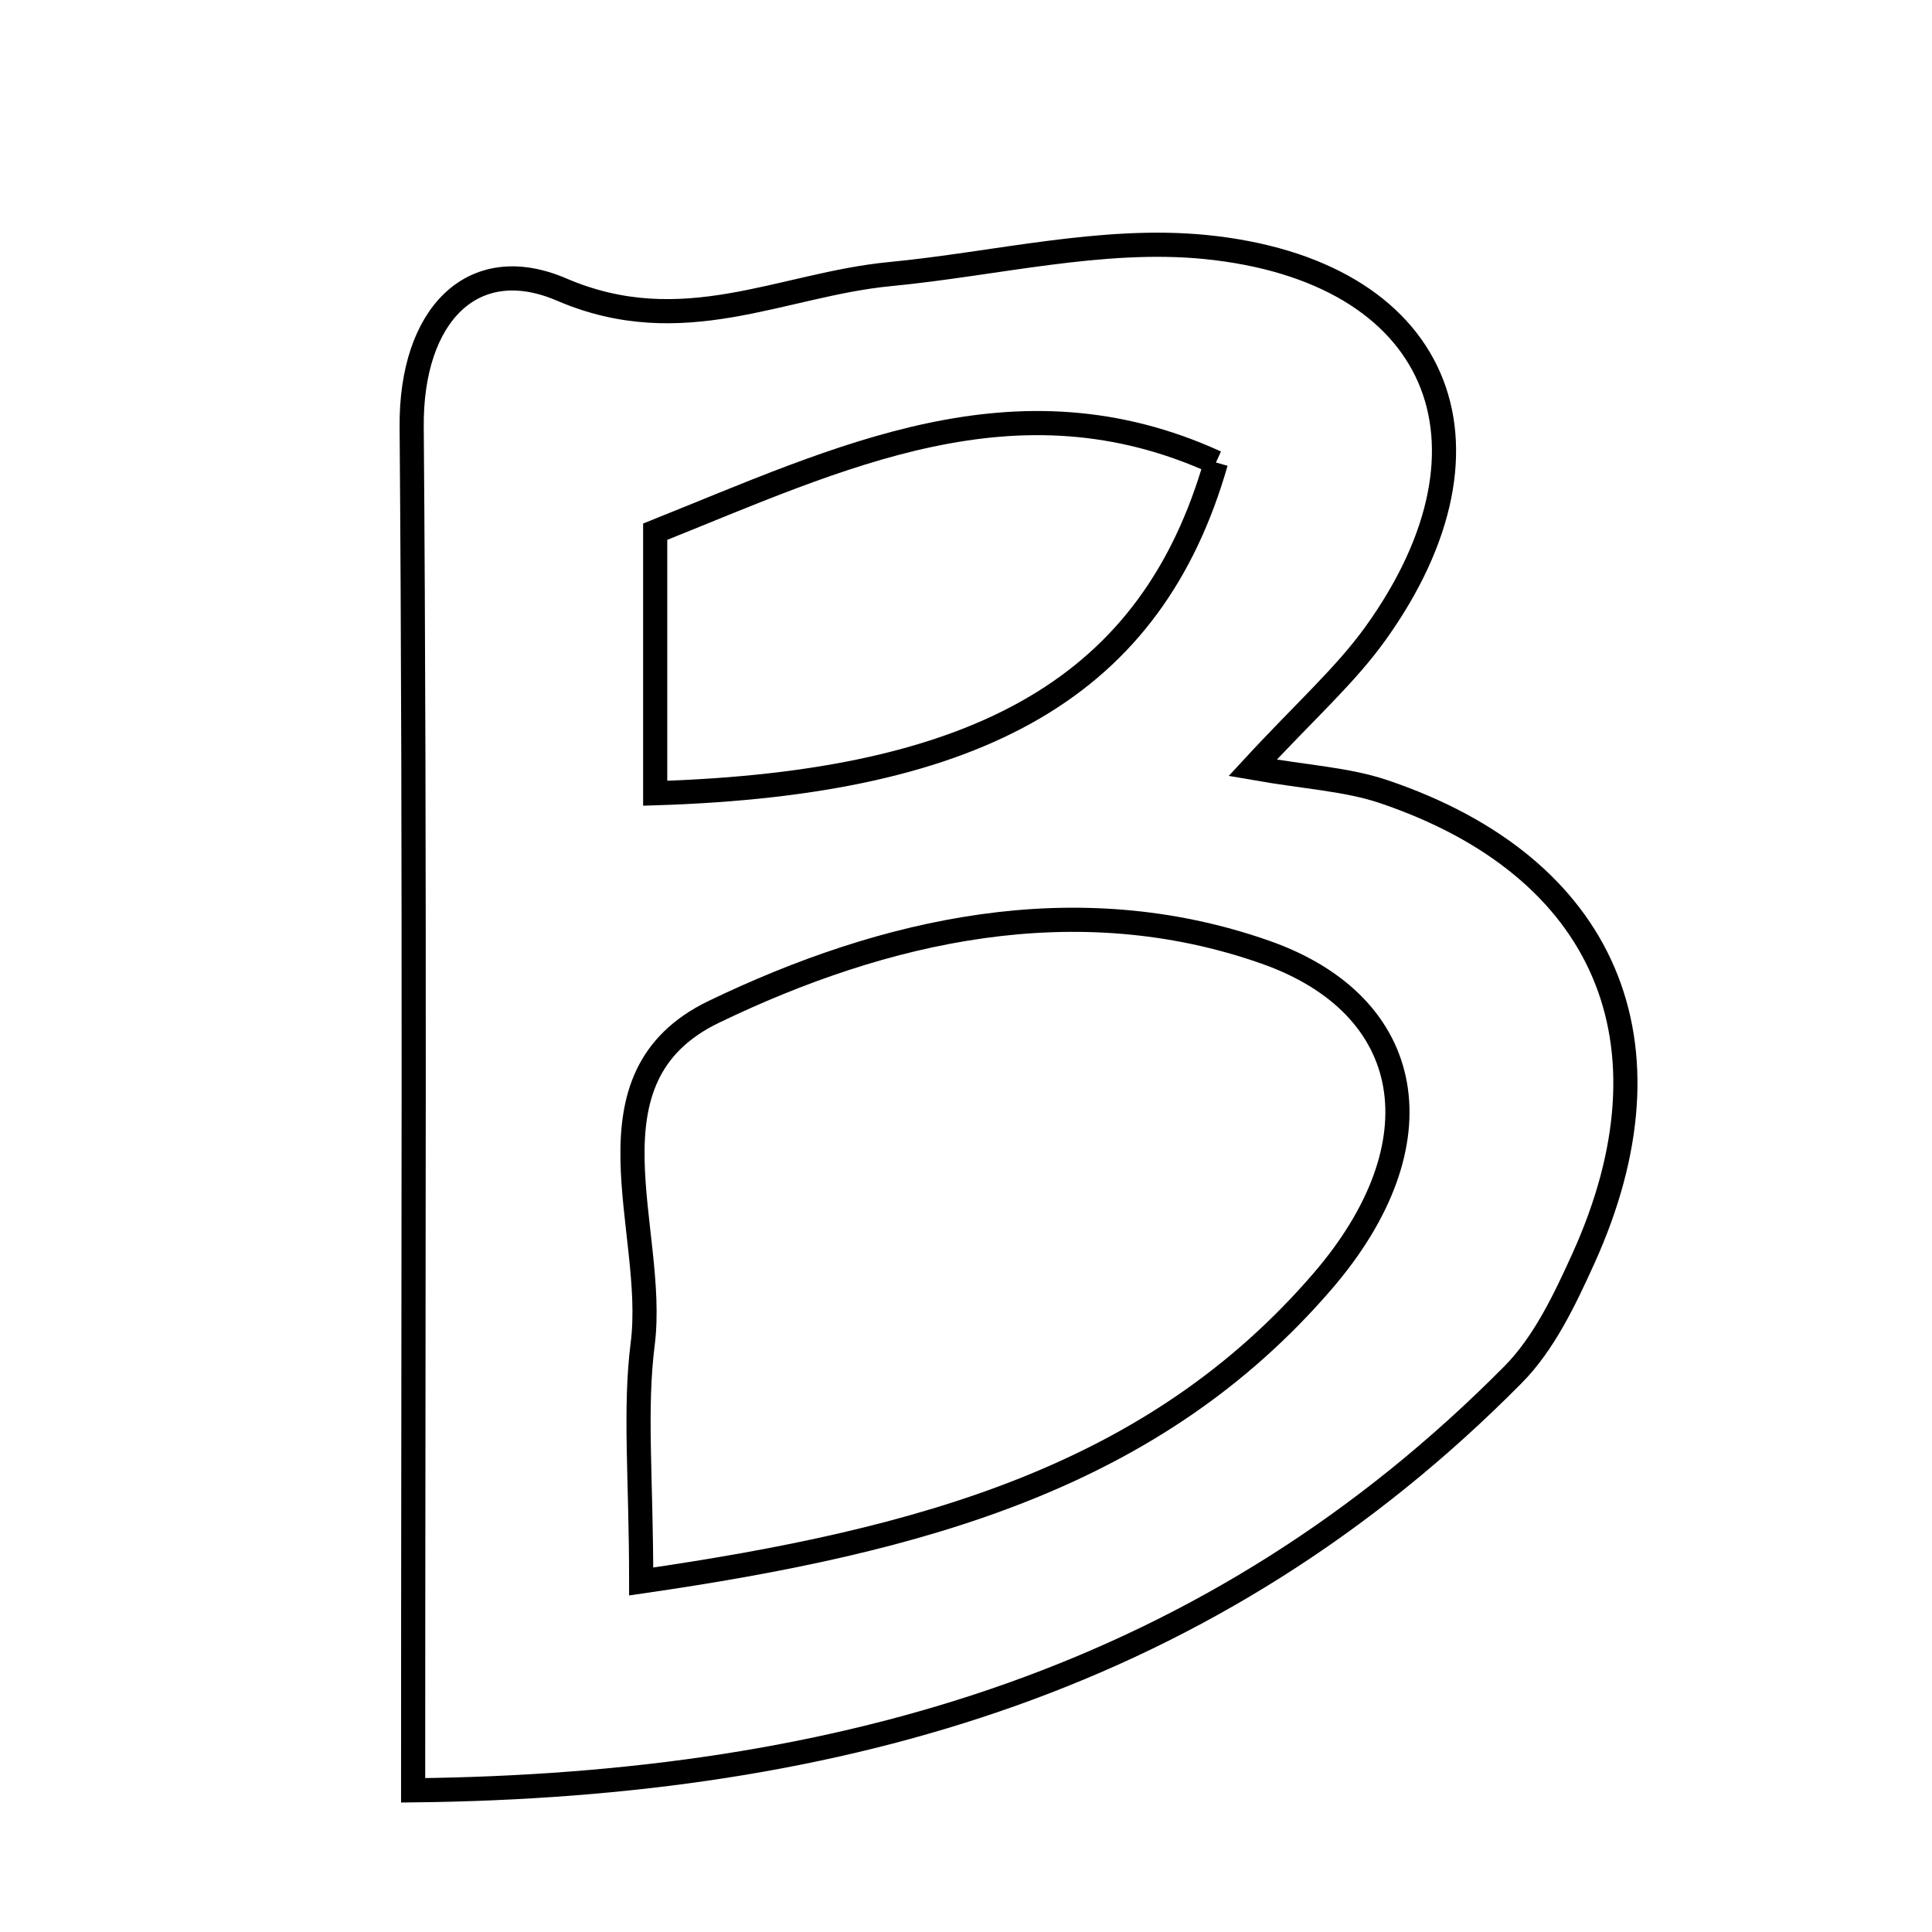 <svg xmlns="http://www.w3.org/2000/svg" viewBox="0.0 0.0 24.0 24.0" height="200px" width="200px"><path fill="none" stroke="black" stroke-width=".3" stroke-opacity="1.0"  filling="0" d="M14.969 3.068 C17.879 3.357 18.78 5.505 17.09 7.864 C16.713 8.391 16.214 8.831 15.561 9.538 C16.234 9.656 16.731 9.68 17.186 9.833 C19.948 10.765 20.885 12.955 19.668 15.637 C19.437 16.146 19.18 16.689 18.795 17.077 C15.074 20.836 10.485 22.181 5.132 22.24 C5.132 16.188 5.157 10.744 5.114 5.301 C5.103 3.911 5.875 3.123 6.977 3.597 C8.485 4.245 9.709 3.534 11.055 3.405 C12.361 3.28 13.688 2.942 14.969 3.068"></path>
<path fill="none" stroke="black" stroke-width=".3" stroke-opacity="1.0"  filling="0" d="M15.105 5.745 C14.311 8.512 12.209 9.728 8.139 9.854 C8.139 8.863 8.139 7.875 8.139 6.605 C10.442 5.683 12.62 4.61 15.105 5.745"></path>
<path fill="none" stroke="black" stroke-width=".3" stroke-opacity="1.0"  filling="0" d="M15.715 11.827 C17.596 12.486 17.905 14.206 16.426 15.92 C14.335 18.345 11.473 19.137 7.965 19.646 C7.965 18.357 7.88 17.513 7.984 16.693 C8.163 15.28 7.173 13.386 8.868 12.569 C10.982 11.551 13.359 11.001 15.715 11.827"></path></svg>